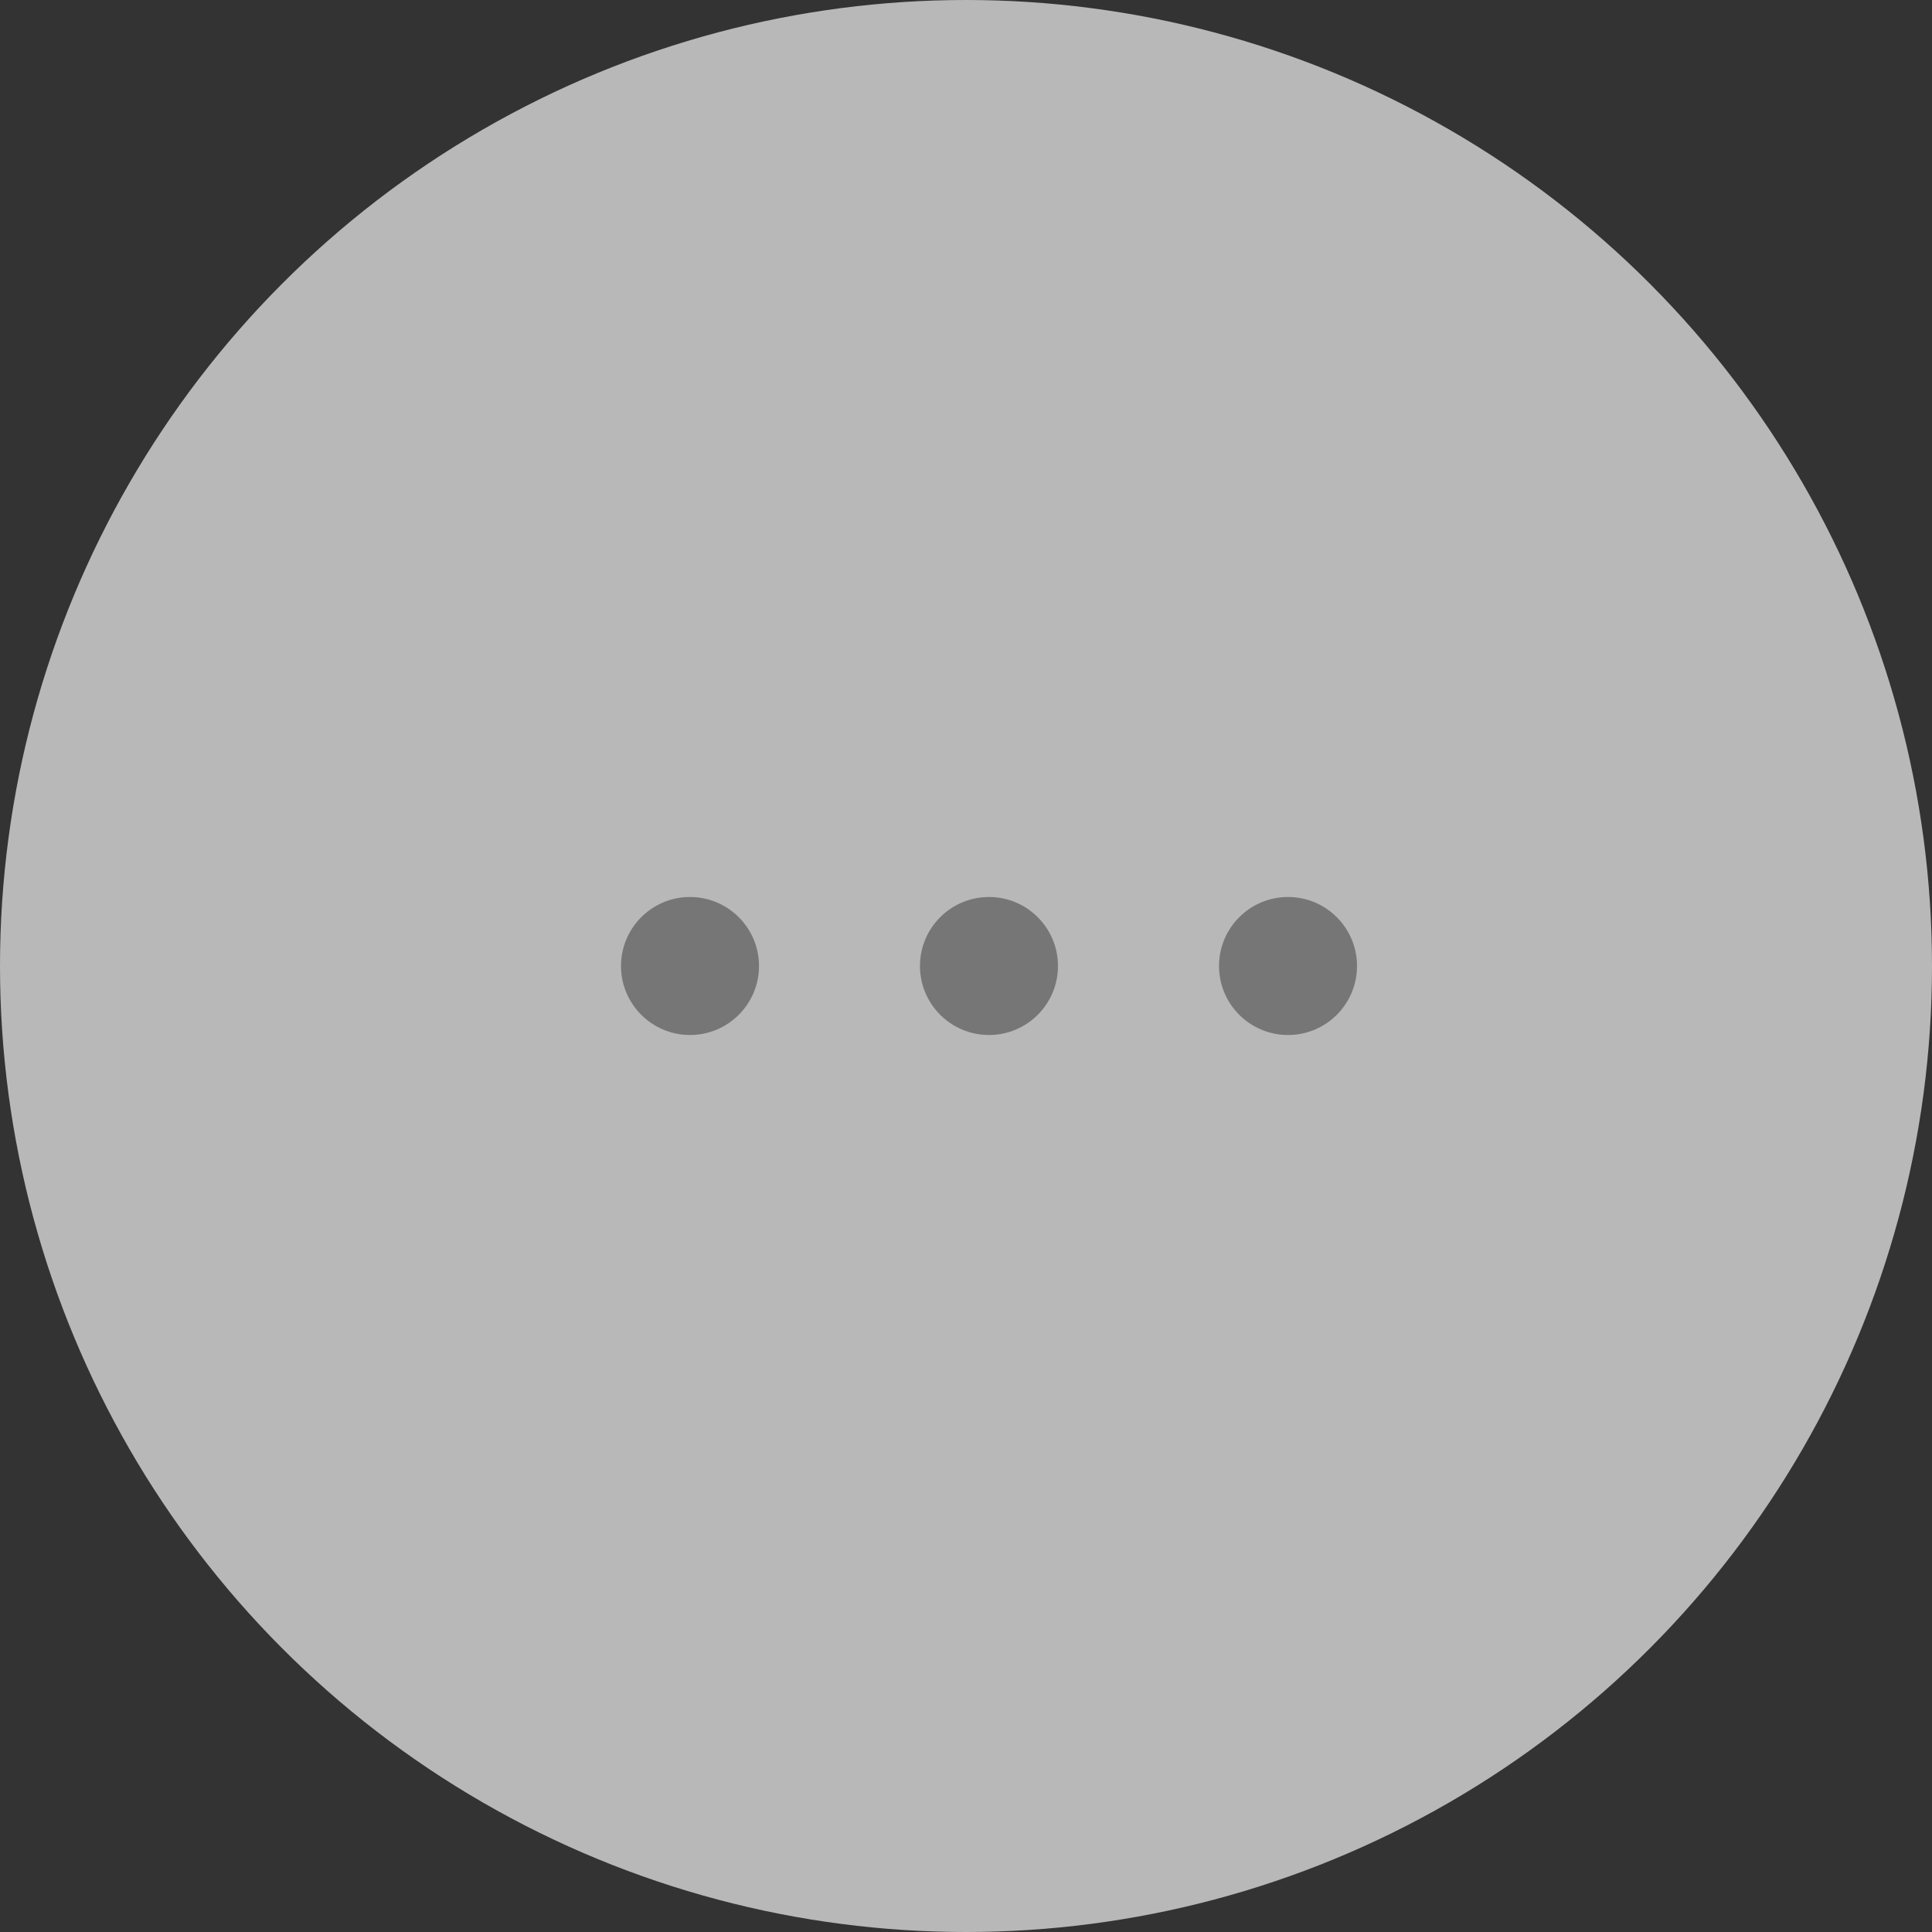 <?xml version="1.0" encoding="UTF-8" standalone="no"?>
<svg width="28px" height="28px" viewBox="0 0 28 28" version="1.1" xmlns="http://www.w3.org/2000/svg" xmlns:xlink="http://www.w3.org/1999/xlink">
    <rect x="0" y="0" width="28" height="28" fill="#333333" stroke="none"/>
    <title>More_2</title>
    <defs></defs>
    <g id="Final" stroke="none" stroke-width="1" fill="none" fill-rule="evenodd">
        <g id="Add-file-/-Enum--(maker)" transform="translate(-331, -832)">
            <g id="4" transform="translate(10, 726)">
                <g id="Group" transform="translate(191, 106)">
                    <g id="More_2" transform="translate(130, 0)">
                        <g id="...">
                            <circle id="Oval" fill-opacity="0.7" fill="#F1F1F1" cx="14" cy="14" r="14"></circle>
                            <g id="Group-3" transform="translate(9, 13)" fill="#767676">
                                <path d="M1,2 C1.552,2 2,1.552 2,1 C2,0.448 1.552,0 1,0 C0.448,0 0,0.448 0,1 C0,1.552 0.448,2 1,2 Z" id="Path"></path>
                                <circle id="Oval-117-Copy" cx="5.333" cy="1" r="1"></circle>
                                <circle id="Oval-117-Copy-2" cx="9.667" cy="1" r="1"></circle>
                            </g>
                        </g>
                    </g>
                </g>
            </g>
        </g>
    </g>
</svg>